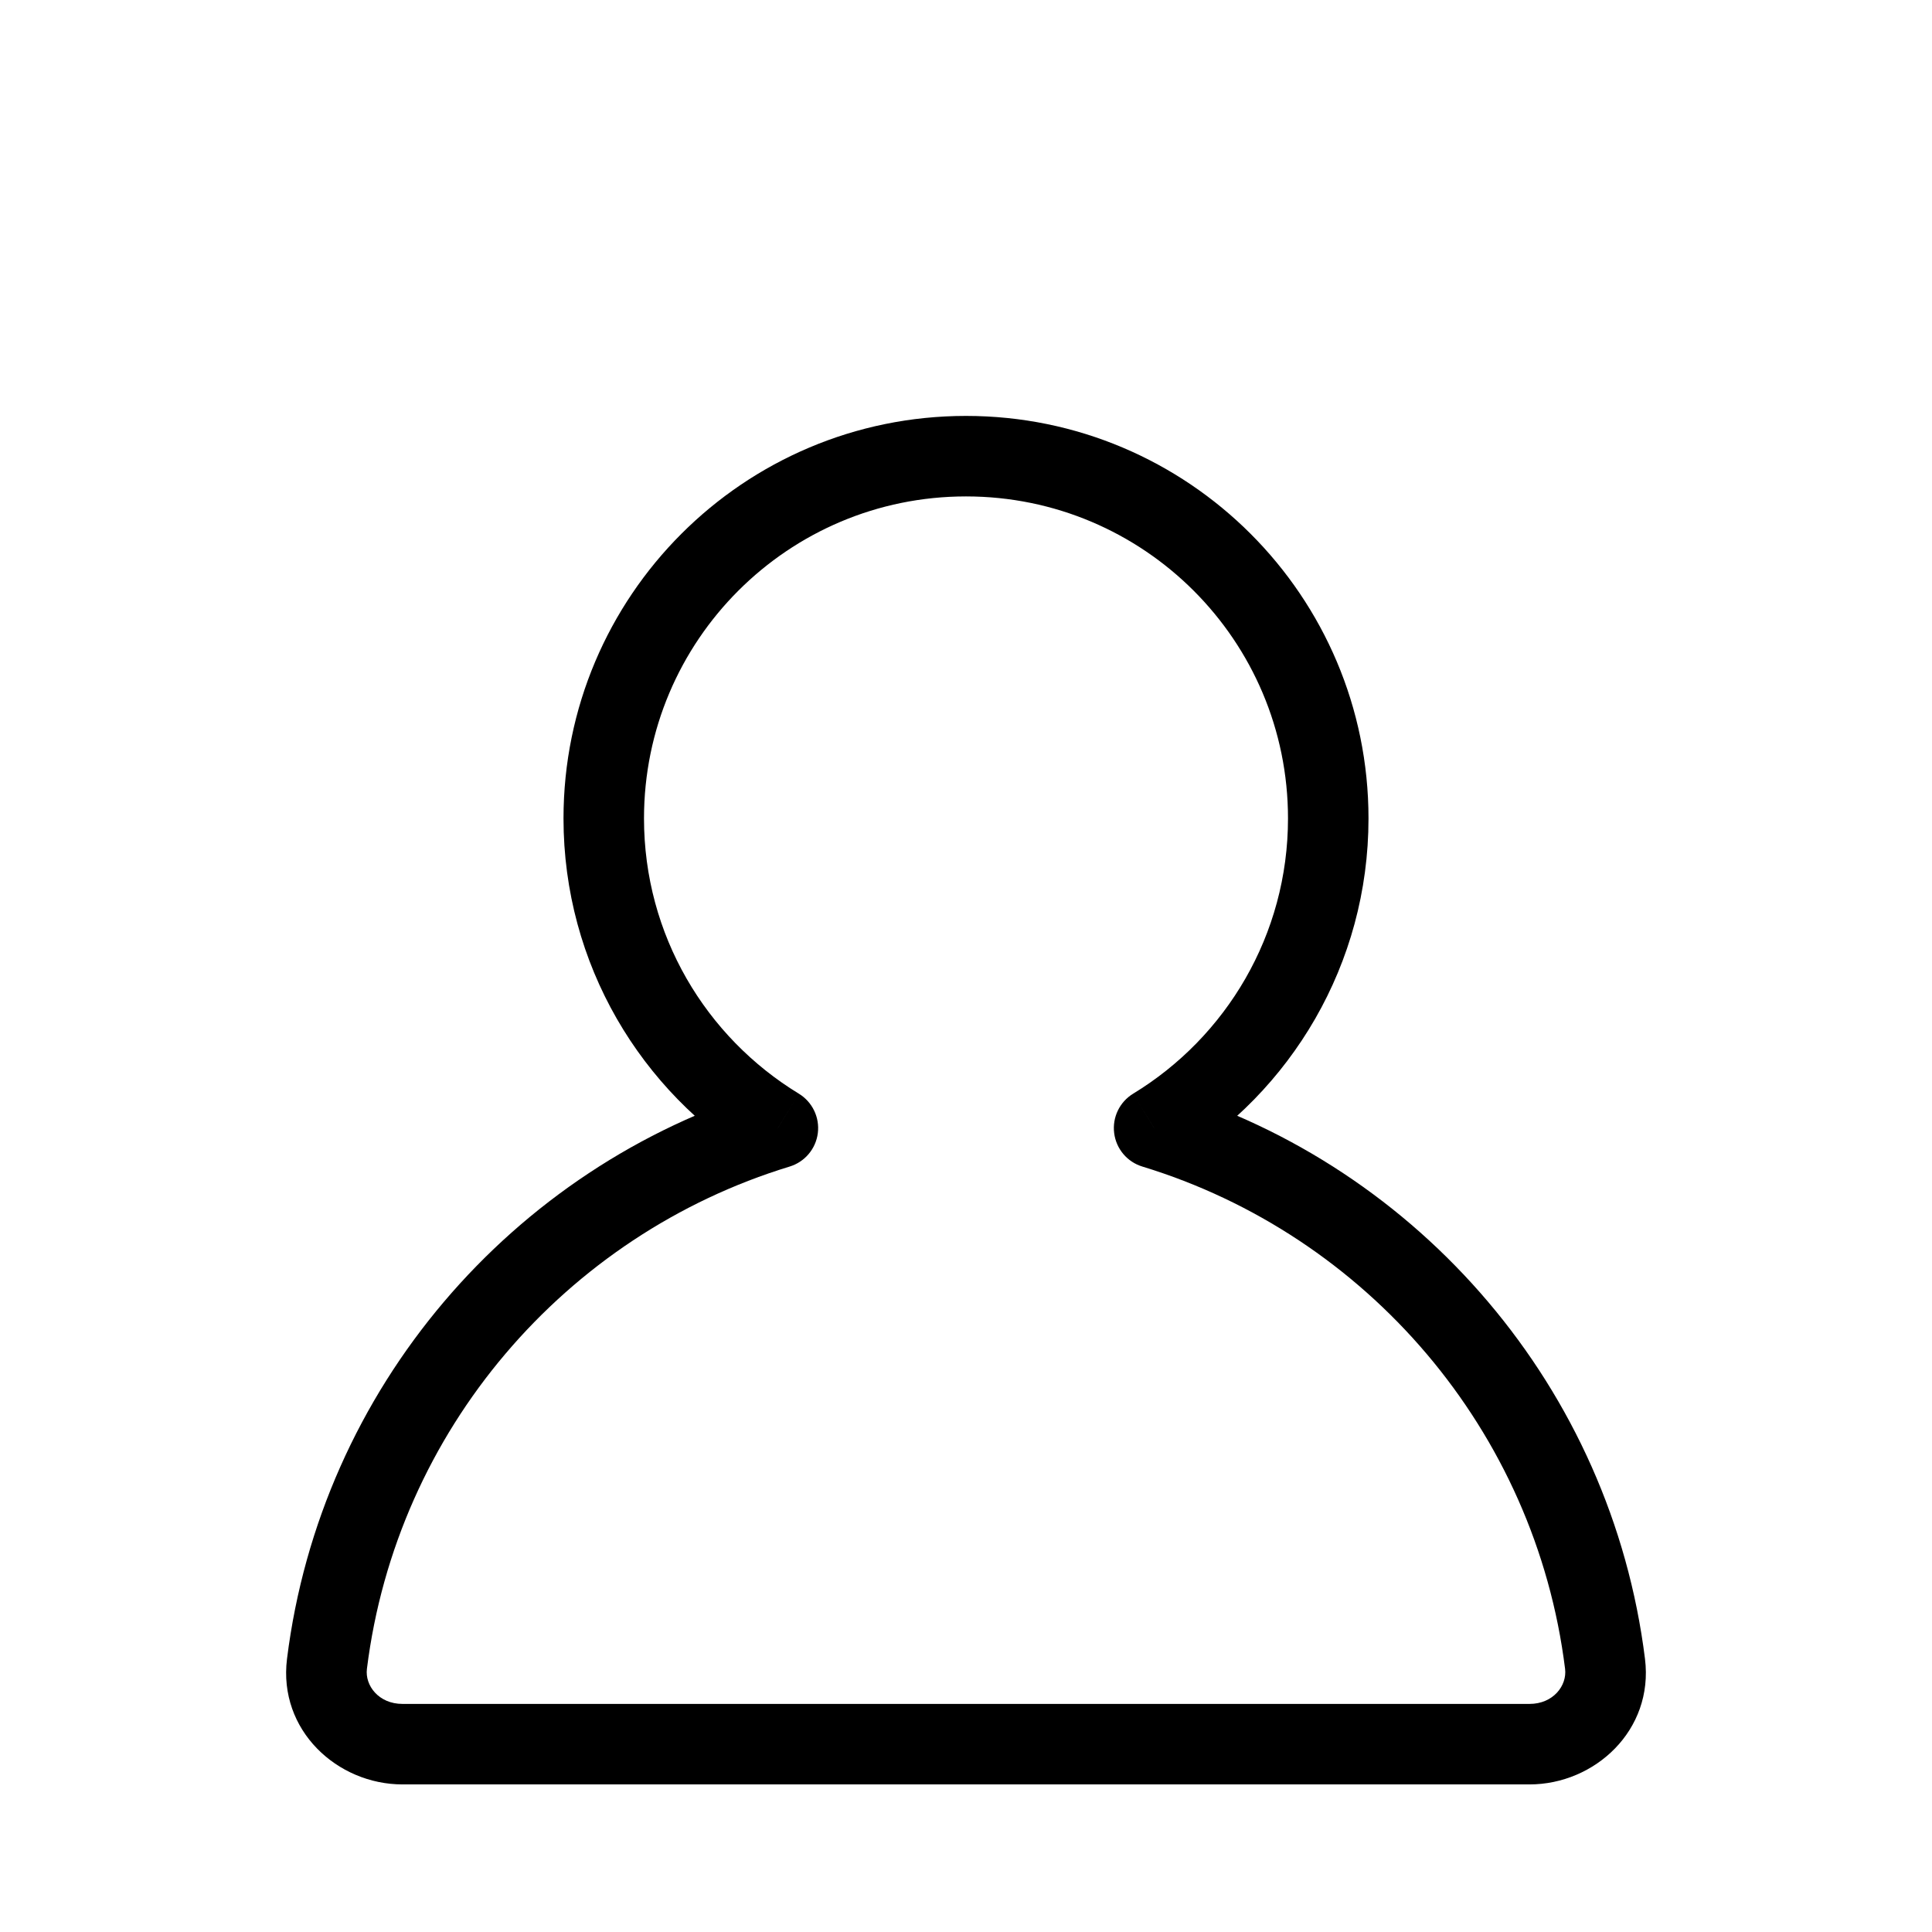 <svg width="36" height="36" viewBox="0 0 36 36" fill="none" xmlns="http://www.w3.org/2000/svg">
<g clip-path="url(#clip0_7_173)">
<mask id="mask0_7_173" style="mask-type:luminance" maskUnits="userSpaceOnUse" x="0" y="0" width="36" height="36">
<path d="M36 0H0V36H36V0Z" fill="white"/>
</mask>
<g mask="url(#mask0_7_173)">
<path d="M36 0H0V36H36V0Z" fill="white"/>
<g filter="url(#filter0_d_7_173)">
<path d="M21.505 18.52L21.115 17.879C20.862 18.033 20.724 18.32 20.761 18.614C20.798 18.907 21.003 19.151 21.286 19.237L21.505 18.52ZM14.495 18.52L14.714 19.237C14.996 19.151 15.202 18.907 15.239 18.614C15.276 18.32 15.137 18.033 14.885 17.879L14.495 18.52ZM24 12.75C24 14.922 22.846 16.825 21.115 17.879L21.895 19.16C24.055 17.846 25.5 15.467 25.5 12.75H24ZM18 6.75C21.314 6.75 24 9.436 24 12.75H25.5C25.5 8.608 22.142 5.25 18 5.25V6.75ZM12 12.75C12 9.436 14.686 6.75 18 6.75V5.25C13.858 5.25 10.5 8.608 10.5 12.75H12ZM14.885 17.879C13.153 16.825 12 14.922 12 12.75H10.5C10.5 15.467 11.945 17.846 14.105 19.16L14.885 17.879ZM14.276 17.802C9.541 19.246 5.975 23.371 5.348 28.41L6.837 28.596C7.39 24.153 10.536 20.511 14.714 19.237L14.276 17.802ZM5.348 28.41C5.182 29.742 6.286 30.75 7.5 30.75V29.25C7.057 29.25 6.798 28.908 6.837 28.596L5.348 28.41ZM7.5 30.75H28.5V29.25H7.5V30.75ZM28.5 30.75C29.714 30.75 30.817 29.742 30.652 28.41L29.163 28.596C29.202 28.908 28.943 29.25 28.5 29.25V30.75ZM30.652 28.41C30.025 23.371 26.459 19.246 21.723 17.802L21.286 19.237C25.464 20.511 28.61 24.153 29.163 28.596L30.652 28.41Z" fill="black"/>
</g>
</g>
</g>
<defs>
<filter id="filter0_d_7_173" x="2.832" y="5.25" width="30.337" height="30.5" filterUnits="userSpaceOnUse" color-interpolation-filters="sRGB">
<feFlood flood-opacity="0" result="BackgroundImageFix"/>
<feColorMatrix in="SourceAlpha" type="matrix" values="0 0 0 0 0 0 0 0 0 0 0 0 0 0 0 0 0 0 127 0" result="hardAlpha"/>
<feOffset dy="2.5"/>
<feGaussianBlur stdDeviation="1.25"/>
<feColorMatrix type="matrix" values="0 0 0 0 0 0 0 0 0 0 0 0 0 0 0 0 0 0 0.1 0"/>
<feBlend mode="normal" in2="BackgroundImageFix" result="effect1_dropShadow_7_173"/>
<feBlend mode="normal" in="SourceGraphic" in2="effect1_dropShadow_7_173" result="shape"/>
</filter>
<clipPath id="clip0_7_173">
<rect width="36" height="36" fill="white"/>
</clipPath>
</defs>
</svg>
